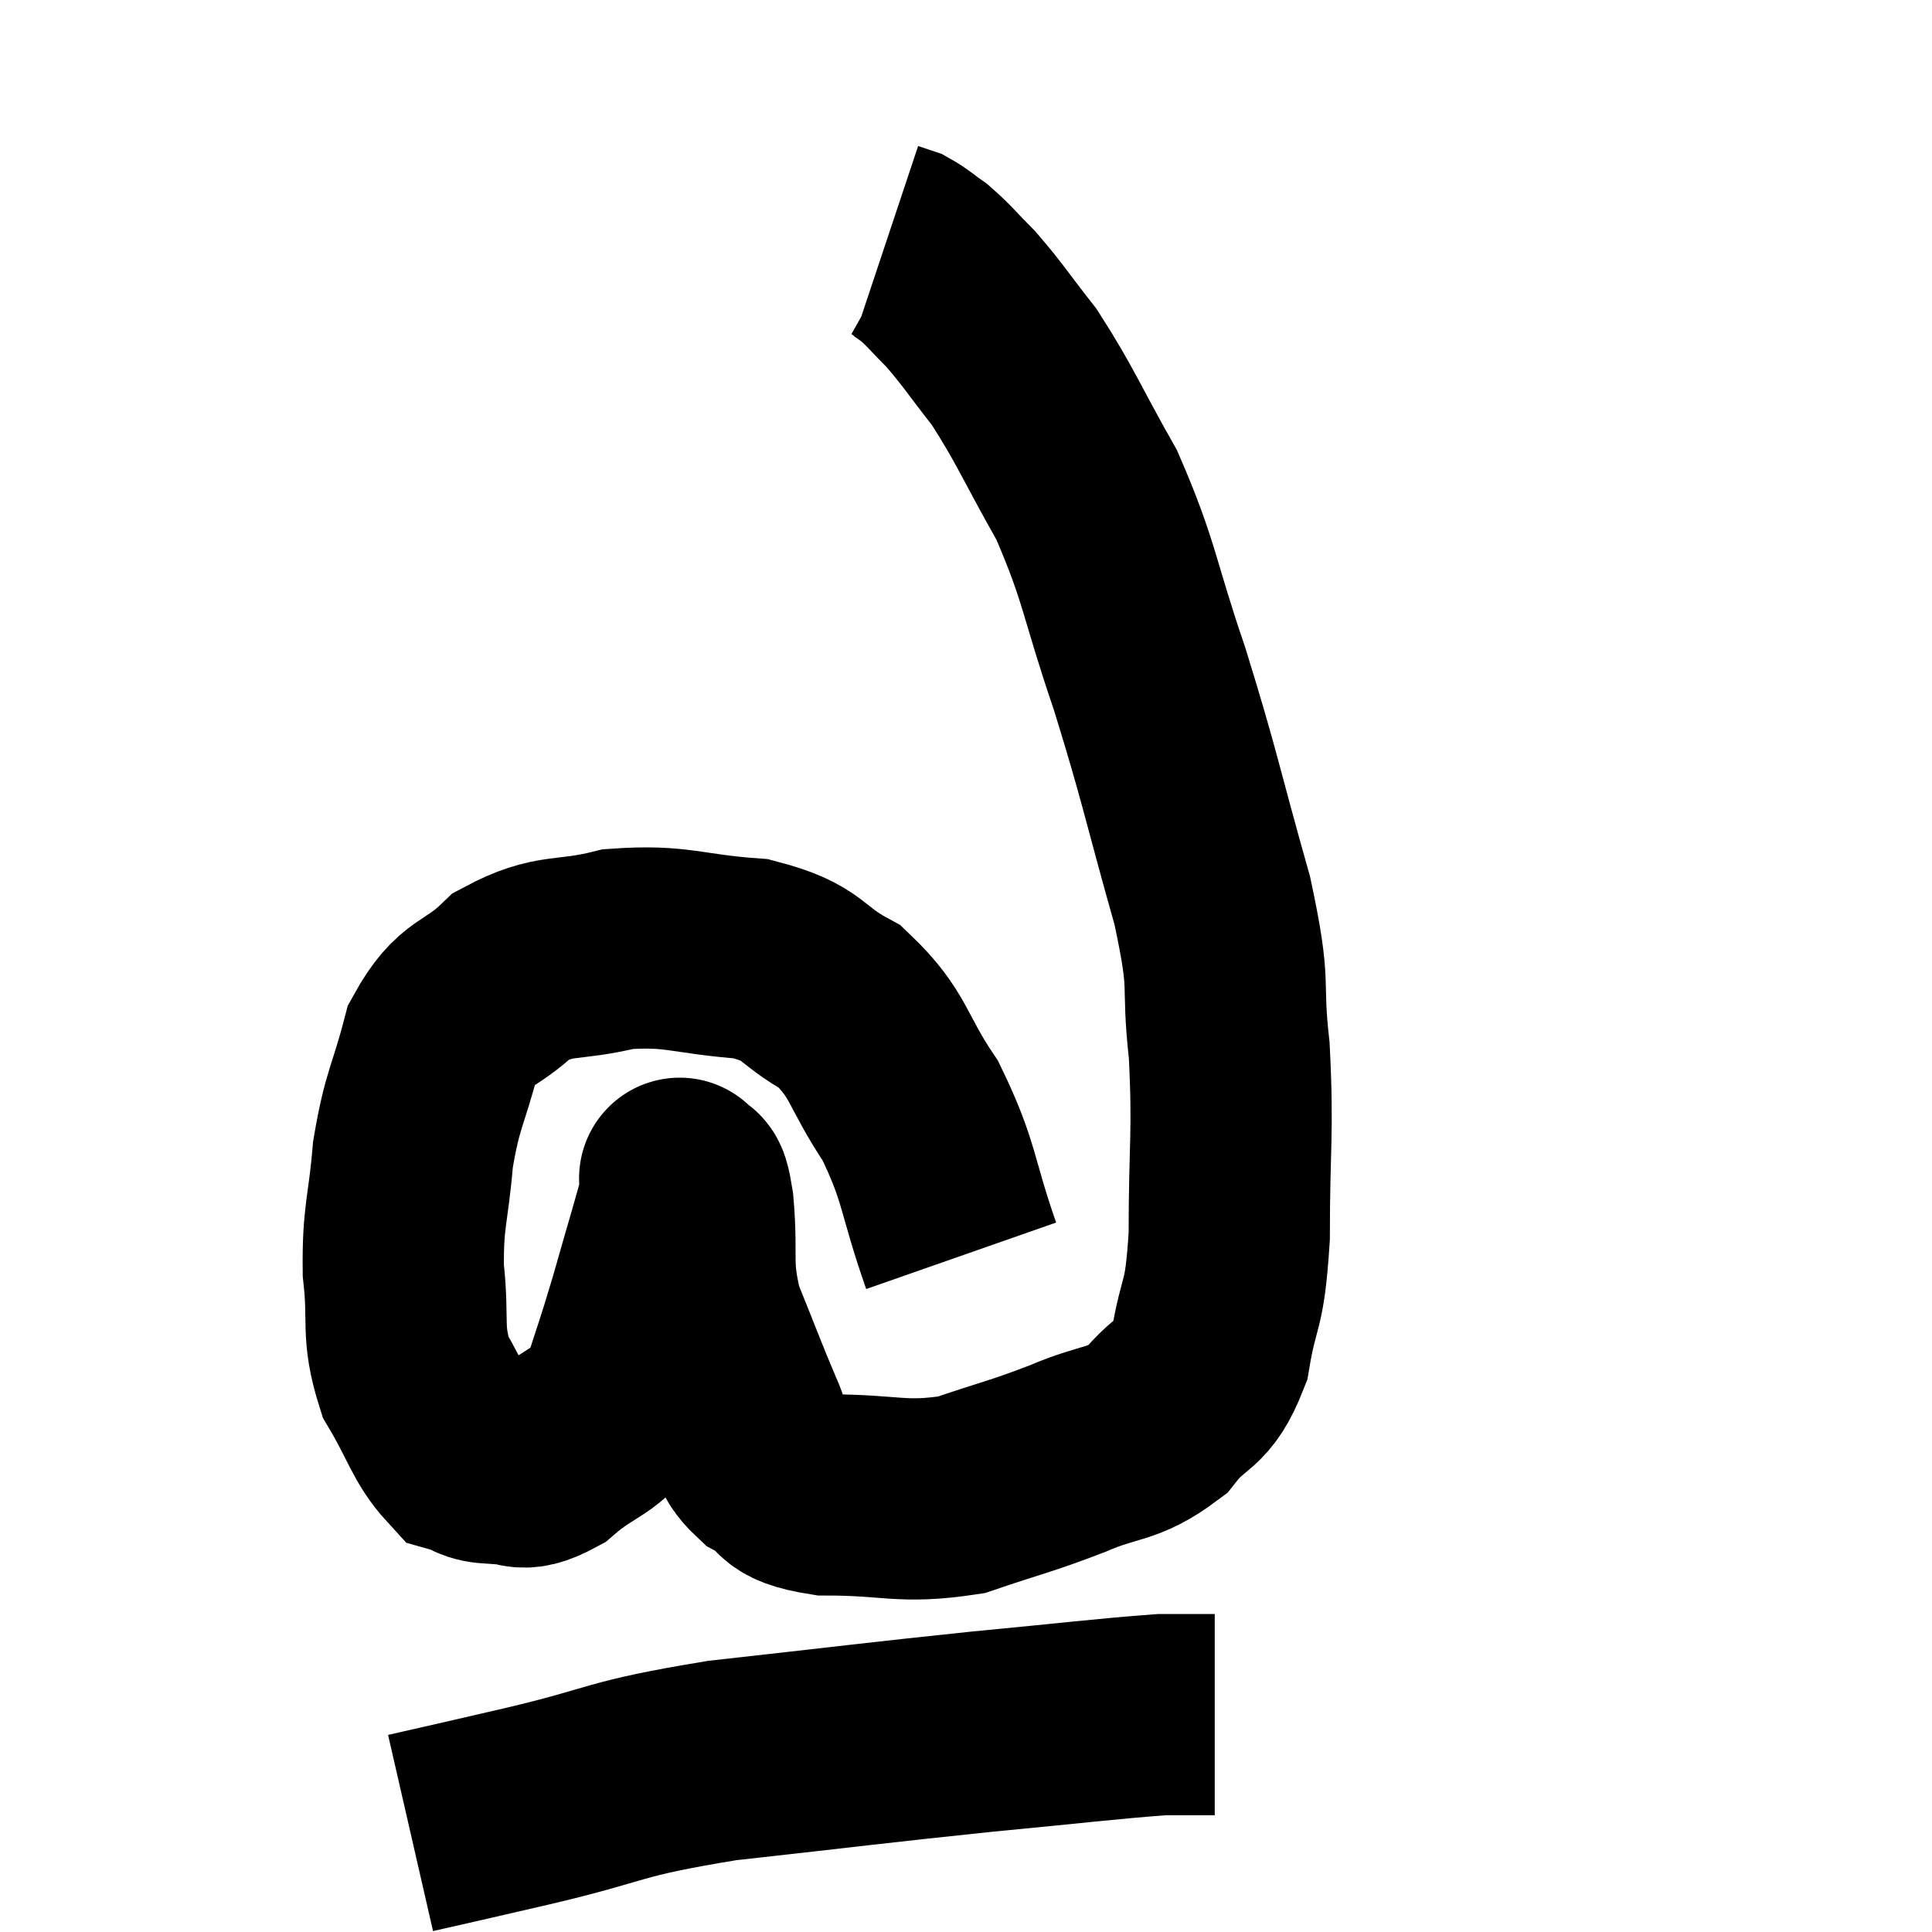 <svg width="48" height="48" viewBox="0 0 48 48" xmlns="http://www.w3.org/2000/svg"><path d="M 23.88 31.2 C 23.25 29.4, 23.37 29.145, 22.62 27.6 C 21.75 26.31, 21.87 25.965, 20.88 25.02 C 19.77 24.42, 20.04 24.18, 18.66 23.82 C 17.01 23.7, 16.845 23.475, 15.36 23.58 C 14.04 23.91, 13.815 23.655, 12.72 24.24 C 11.85 25.08, 11.595 24.81, 10.98 25.92 C 10.62 27.3, 10.5 27.27, 10.26 28.68 C 10.14 30.12, 10.005 30.18, 10.02 31.56 C 10.17 32.88, 9.96 33.06, 10.32 34.2 C 10.89 35.16, 10.965 35.58, 11.46 36.12 C 11.88 36.24, 11.76 36.33, 12.3 36.36 C 12.96 36.3, 12.84 36.66, 13.62 36.24 C 14.52 35.46, 14.79 35.64, 15.42 34.68 C 15.78 33.54, 15.765 33.66, 16.14 32.4 C 16.53 31.02, 16.725 30.405, 16.92 29.64 C 16.92 29.49, 16.92 29.415, 16.92 29.34 C 16.92 29.34, 16.845 29.19, 16.92 29.34 C 17.07 29.64, 17.085 29.1, 17.22 29.94 C 17.34 31.32, 17.145 31.38, 17.46 32.7 C 17.97 33.96, 18.09 34.305, 18.48 35.22 C 18.75 35.79, 18.51 35.88, 19.02 36.36 C 19.77 36.75, 19.305 36.945, 20.52 37.14 C 22.2 37.14, 22.38 37.365, 23.88 37.14 C 25.2 36.69, 25.305 36.705, 26.52 36.24 C 27.63 35.76, 27.855 35.94, 28.74 35.28 C 29.4 34.44, 29.61 34.74, 30.06 33.6 C 30.3 32.16, 30.42 32.595, 30.54 30.72 C 30.54 28.41, 30.645 28.185, 30.54 26.1 C 30.33 24.24, 30.615 24.69, 30.12 22.38 C 29.34 19.62, 29.34 19.38, 28.56 16.86 C 27.78 14.58, 27.84 14.235, 27 12.3 C 26.1 10.71, 25.98 10.335, 25.2 9.12 C 24.54 8.28, 24.435 8.085, 23.88 7.44 C 23.43 6.99, 23.355 6.87, 22.98 6.54 C 22.68 6.33, 22.62 6.255, 22.38 6.12 C 22.2 6.06, 22.11 6.03, 22.02 6 L 22.02 6" fill="none" stroke="black" stroke-width="5"></path><path d="M 10.2 45.54 C 11.64 45.21, 11.145 45.33, 13.08 44.88 C 15.51 44.31, 15.105 44.205, 17.94 43.74 C 21.18 43.38, 21.69 43.305, 24.42 43.02 C 26.64 42.81, 27.45 42.705, 28.86 42.6 C 29.46 42.6, 29.73 42.6, 30.06 42.6 L 30.18 42.6" fill="none" stroke="black" stroke-width="5"></path></svg>